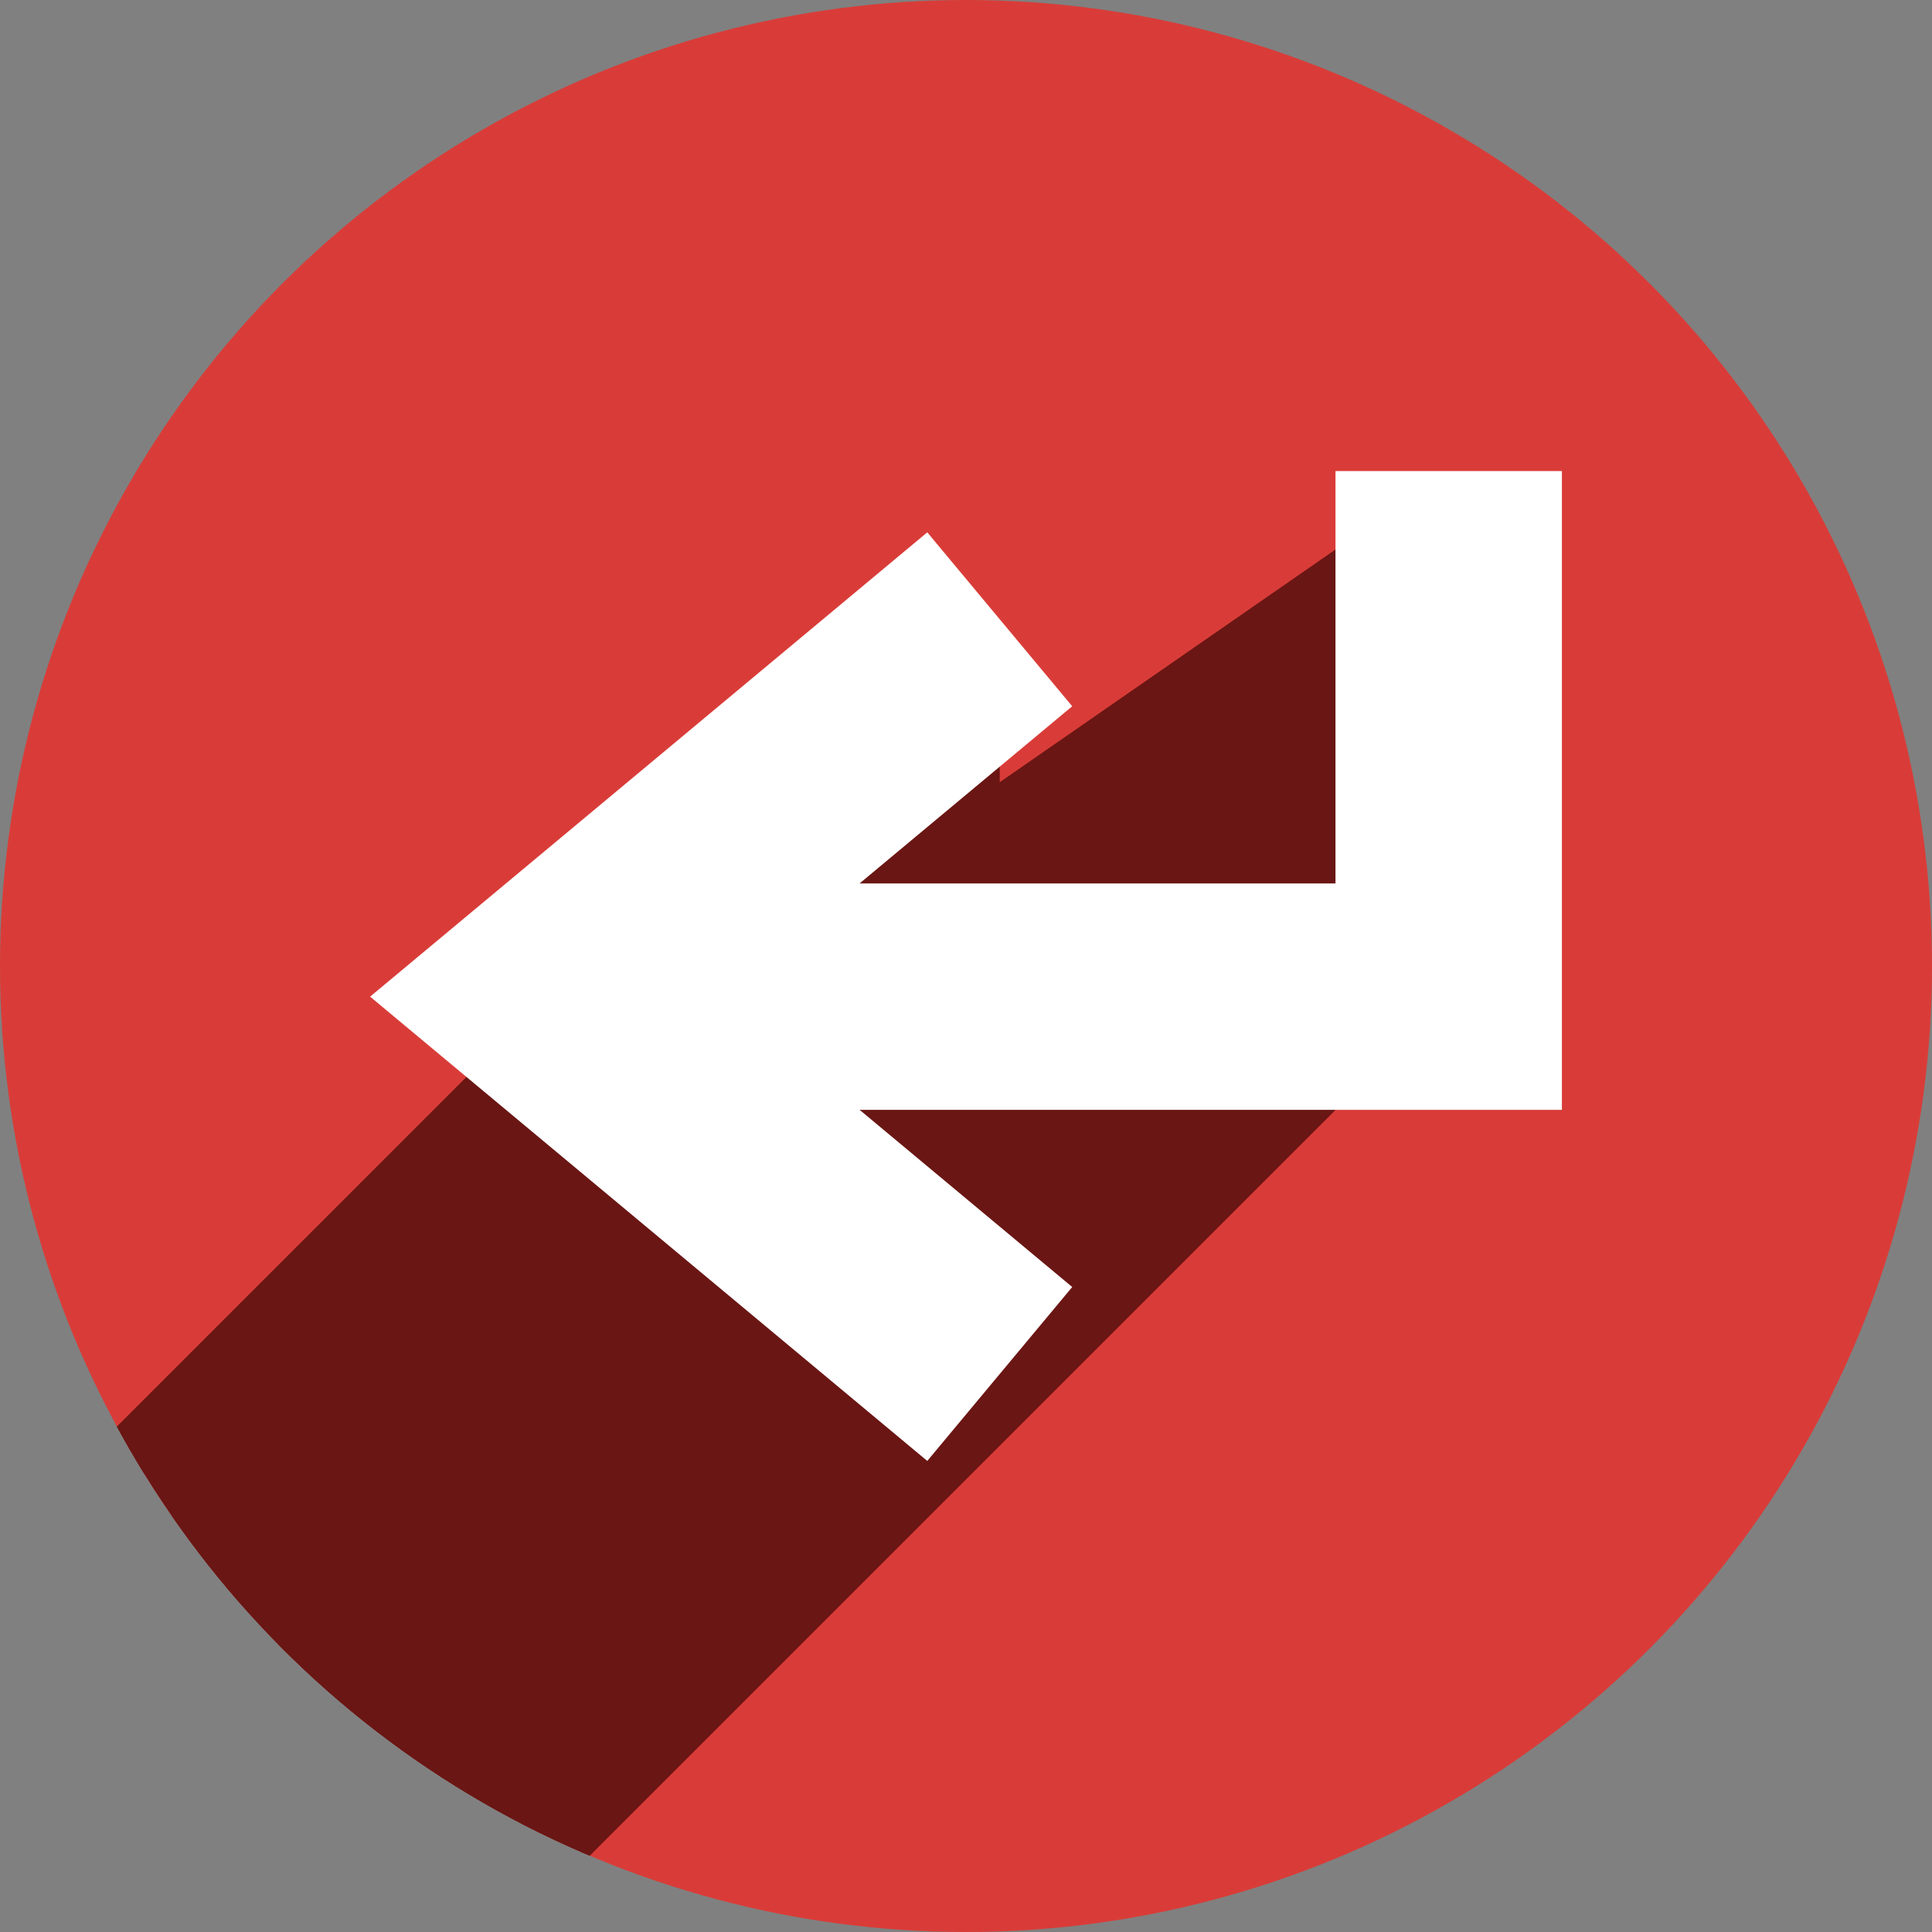 <?xml version="1.0" encoding="UTF-8" standalone="no"?>
<!-- Created with Inkscape (http://www.inkscape.org/) -->

<svg
   xmlns:dc="http://purl.org/dc/elements/1.1/"
   xmlns:cc="http://creativecommons.org/ns#"
   xmlns:rdf="http://www.w3.org/1999/02/22-rdf-syntax-ns#"
   xmlns:svg="http://www.w3.org/2000/svg"
   xmlns="http://www.w3.org/2000/svg"
   xmlns:sodipodi="http://sodipodi.sourceforge.net/DTD/sodipodi-0.dtd"
   xmlns:inkscape="http://www.inkscape.org/namespaces/inkscape"
   width="256"
   height="256"
   viewBox="0 0 256 256"
   id="svg2"
   version="1.1"
   inkscape:version="0.91 r13725"
   sodipodi:docname="dialog-apply.svg">
  <rect x="0" y="0" width="256" height="256" fill="#808080" stroke="none"/>
  <sodipodi:namedview
     id="base"
     pagecolor="#ffffff"
     bordercolor="#666666"
     borderopacity="1.0"
     inkscape:pageopacity="0.0"
     inkscape:pageshadow="2"
     inkscape:zoom="2.0507812"
     inkscape:cx="45.592379"
     inkscape:cy="128"
     inkscape:document-units="px"
     inkscape:current-layer="layer1"
     showgrid="true"
     units="px"
     inkscape:window-width="1366"
     inkscape:window-height="721"
     inkscape:window-x="0"
     inkscape:window-y="0"
     inkscape:window-maximized="1">
    <inkscape:grid
       spacingy="5"
       spacingx="5"
       id="grid4136"
       type="xygrid" />
  </sodipodi:namedview>
  <defs
     id="defs4">
    <marker
       inkscape:isstock="true"
       style="overflow:visible;"
       id="Arrow2Send"
       refX="0.0"
       refY="0.0"
       orient="auto"
       inkscape:stockid="Arrow2Send">
      <path
         transform="scale(0.3) rotate(180) translate(-2.3,0)"
         d="M 8.719,4.034 L -2.207,0.016 L 8.719,-4.002 C 6.973,-1.63 6.983,1.616 8.719,4.034 z "
         style="fill-rule:evenodd;stroke-width:0.625;stroke-linejoin:round;stroke:#000000;stroke-opacity:1;fill:#000000;fill-opacity:1"
         id="path4189" />
    </marker>
    <clipPath
       id="clipPath4241"
       clipPathUnits="userSpaceOnUse">
      <circle
         r="128"
         cy="924.362"
         cx="128"
         id="circle4243"
         style="fill:#01a3d2;fill-opacity:1;stroke:none;stroke-width:20;stroke-miterlimit:4;stroke-dasharray:none;stroke-opacity:1" />
    </clipPath>
    <clipPath
       id="clipPath4979"
       clipPathUnits="userSpaceOnUse">
      <circle
         style="opacity:1;fill:#d1d1d1;fill-opacity:1;stroke:none;stroke-width:5.8;stroke-miterlimit:4;stroke-dasharray:none;stroke-opacity:1"
         id="circle4981"
         cx="122.078"
         cy="916.506"
         r="112.974" />
    </clipPath>
    <clipPath
       id="clipPath4150"
       clipPathUnits="userSpaceOnUse">
      <circle
         style="opacity:1;fill:#7de05d;fill-opacity:1;stroke:none;stroke-width:5.8;stroke-miterlimit:4;stroke-dasharray:none;stroke-opacity:1"
         id="circle4152"
         cx="121.794"
         cy="917.16"
         r="97.146" />
    </clipPath>
    <clipPath
       id="clipPath4161"
       clipPathUnits="userSpaceOnUse">
      <circle
         style="opacity:1;fill:#a3a3a3;fill-opacity:1;stroke:none;stroke-width:5.8;stroke-miterlimit:4;stroke-dasharray:none;stroke-opacity:1"
         id="circle4163"
         cx="128.086"
         cy="908.278"
         r="97.146" />
    </clipPath>
    <clipPath
       clipPathUnits="userSpaceOnUse"
       id="clipPath4236">
      <circle
         style="opacity:1;fill:#4fb534;fill-opacity:1;stroke:none;stroke-width:5.8;stroke-miterlimit:4;stroke-dasharray:none;stroke-opacity:1"
         id="circle4238"
         cx="116.244"
         cy="937.04"
         r="128" />
    </clipPath>
  </defs>
  <g
     transform="translate(0,-796.362)"
     id="layer1"
     inkscape:groupmode="layer"
     inkscape:label="Layer 1">
    <circle
       r="128"
       cy="924.362"
       cx="128"
       id="path4138"
       style="opacity:1;fill:#d93c38;fill-opacity:1;stroke:none;stroke-width:5.8;stroke-miterlimit:4;stroke-dasharray:none;stroke-opacity:1" />
    <g
       transform="translate(11.756,-12.678)"
       id="g4156"
       style="stroke:none;fill:#6a1614;fill-opacity:1;stroke-opacity:1;stroke-linejoin:bevel"
       clip-path="url(#clipPath4236)">
      <g
         id="g4184"
         style="stroke:none;fill:#6a1614;fill-opacity:1;stroke-opacity:1;stroke-linejoin:bevel">
        <g
           id="g4186"
           style="fill:#6a1614;fill-rule:evenodd;stroke:none;stroke-width:30;stroke-linecap:butt;stroke-linejoin:bevel;stroke-miterlimit:4;stroke-dasharray:none;stroke-opacity:1;fill-opacity:1">
          <path
             id="path4188"
             d="M120.715 891.1L60.715 941.1L-151.417 1153.233L-91.417 1103.233Z"
             style="stroke:none;fill:#6a1614;fill-opacity:1;stroke-opacity:1;stroke-linejoin:bevel" />
          <path
             id="path4190"
             d="M60.715 941.1L120.715 991.101L-91.417 1203.233L-151.417 1153.233Z"
             style="stroke:none;fill:#6a1614;fill-opacity:1;stroke-opacity:1;stroke-linejoin:bevel" />
        </g>
        <path
           style="fill:#6a1614;fill-rule:evenodd;stroke:none;stroke-width:30;stroke-linecap:butt;stroke-linejoin:bevel;stroke-miterlimit:4;stroke-dasharray:none;stroke-opacity:1;fill-opacity:1"
           d="m 120.715,891.1 -60,50 60,50"
           id="path4432"
           inkscape:connector-curvature="0" />
      </g>
      <g
         id="g4193"
         style="stroke:none;fill:#6a1614;fill-opacity:1;stroke-opacity:1;stroke-linejoin:bevel">
        <g
           id="g4195"
           style="fill:#6a1614;fill-rule:evenodd;stroke:none;stroke-width:30;stroke-linecap:butt;stroke-linejoin:bevel;stroke-miterlimit:4;stroke-dasharray:none;stroke-opacity:1;fill-opacity:1">
          <path
             id="path4197"
             d="M180.203 871.457L180.203 941.1L-31.929 1153.233L-31.929 1083.589Z"
             style="stroke:none;fill:#6a1614;fill-opacity:1;stroke-opacity:1;stroke-linejoin:bevel" />
          <path
             id="path4199"
             d="M180.203 941.1L79.715 941.1L-132.417 1153.233L-31.929 1153.233Z"
             style="stroke:none;fill:#6a1614;fill-opacity:1;stroke-opacity:1;stroke-linejoin:bevel" />
        </g>
        <path
           style="fill:#6a1614;fill-rule:evenodd;stroke:none;stroke-width:30;stroke-linecap:butt;stroke-linejoin:bevel;stroke-miterlimit:4;stroke-dasharray:none;stroke-opacity:1;fill-opacity:1"
           d="m 180.203,871.457 0,69.644 -100.488,0"
           id="path4150"
           inkscape:connector-curvature="0"
           sodipodi:nodetypes="ccc" />
      </g>
    </g>
    <g
       id="g4160"
       transform="translate(11.756,-12.678)">
      <path
         sodipodi:nodetypes="ccc"
         inkscape:connector-curvature="0"
         id="path4162"
         d="m 180.203,871.457 0,69.644 -100.488,0"
         style="fill:none;fill-rule:evenodd;stroke:#ffffff;stroke-width:30;stroke-linecap:butt;stroke-linejoin:miter;stroke-miterlimit:4;stroke-dasharray:none;stroke-opacity:1" />
      <path
         inkscape:connector-curvature="0"
         id="path4164"
         d="m 120.715,891.1 -60,50 60,50"
         style="fill:none;fill-rule:evenodd;stroke:#ffffff;stroke-width:30;stroke-linecap:butt;stroke-linejoin:miter;stroke-miterlimit:4;stroke-dasharray:none;stroke-opacity:1" />
    </g>
  </g>
</svg>
